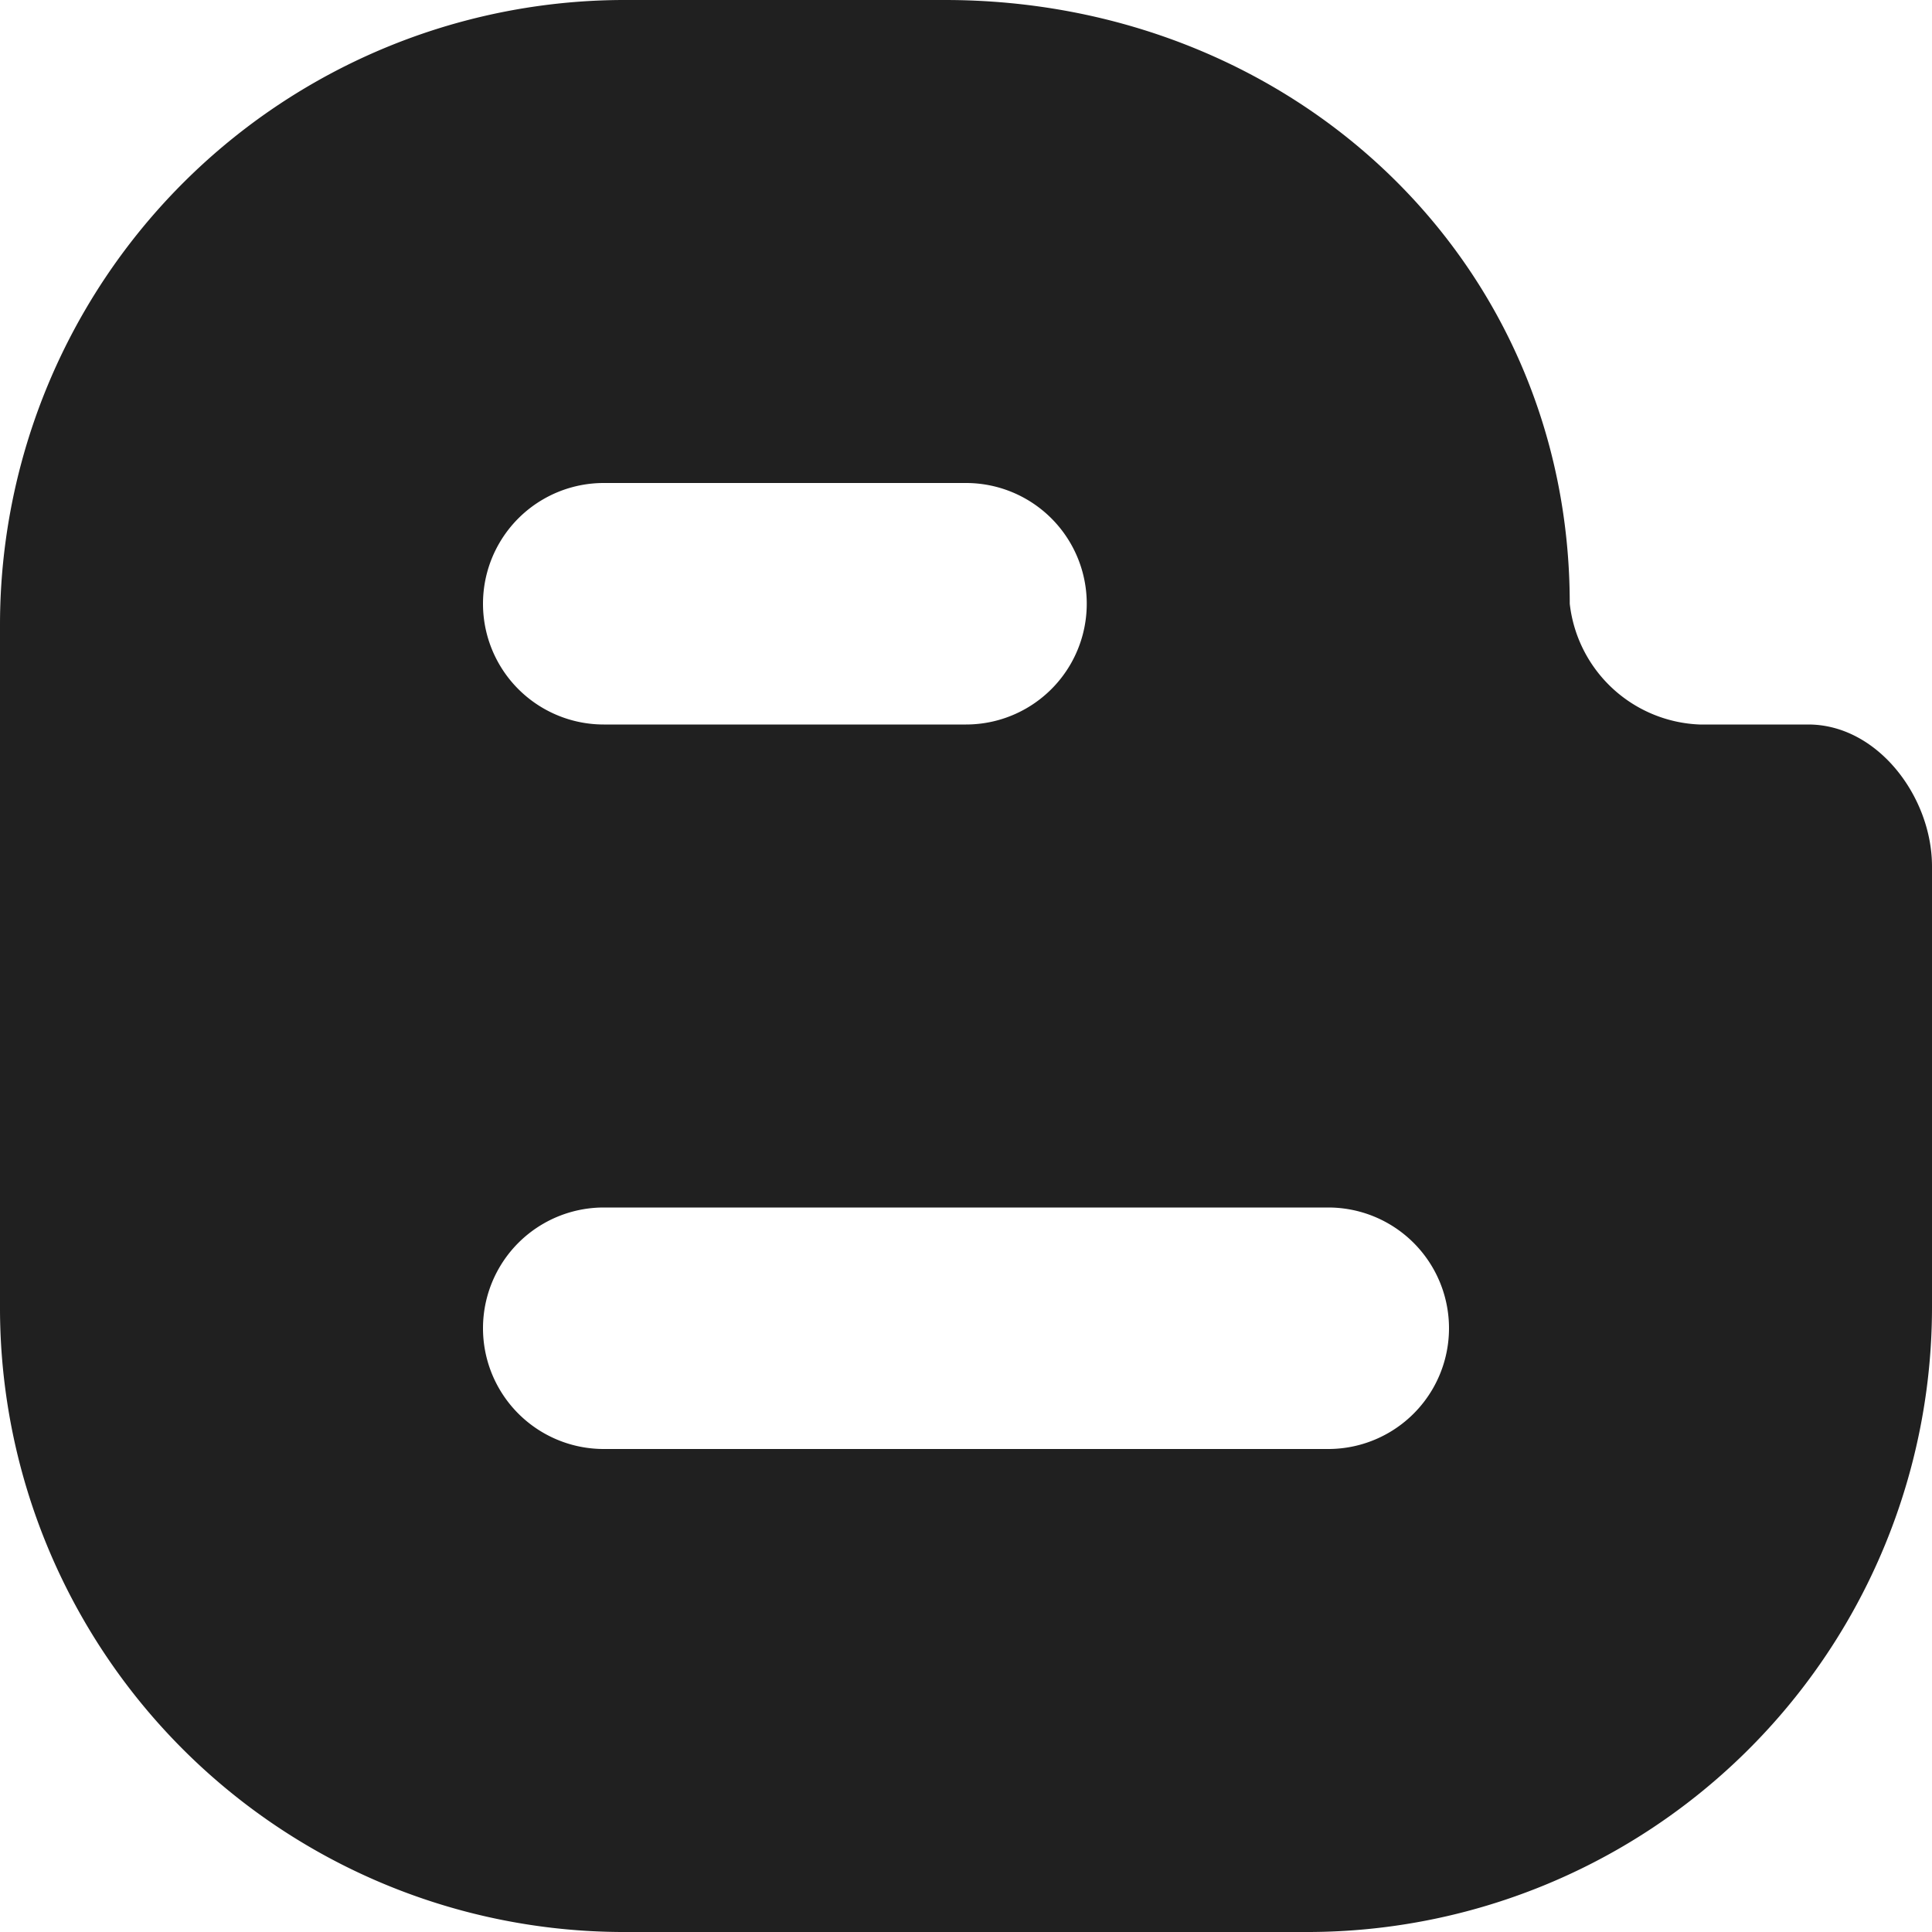 <svg xmlns="http://www.w3.org/2000/svg" viewBox="0 0 64 64" aria-labelledby="title" aria-describedby="desc"><path data-name="layer1" d="M59.9 24h-3.6a4.508 4.508 0 0 1-4.3-4C52 8.6 42.8 0 31.3 0H20.8A20.7 20.7 0 0 0 0 20.7v22.7A20.678 20.678 0 0 0 20.8 64h22.4A20.7 20.7 0 0 0 64 43.3V28.7c0-2.3-1.8-4.7-4.1-4.7zM20 16h12a4 4 0 0 1 0 8H20a4 4 0 0 1 0-8zm24 32H20a4 4 0 0 1 0-8h24a4 4 0 0 1 0 8z" fill="#202020"/></svg>